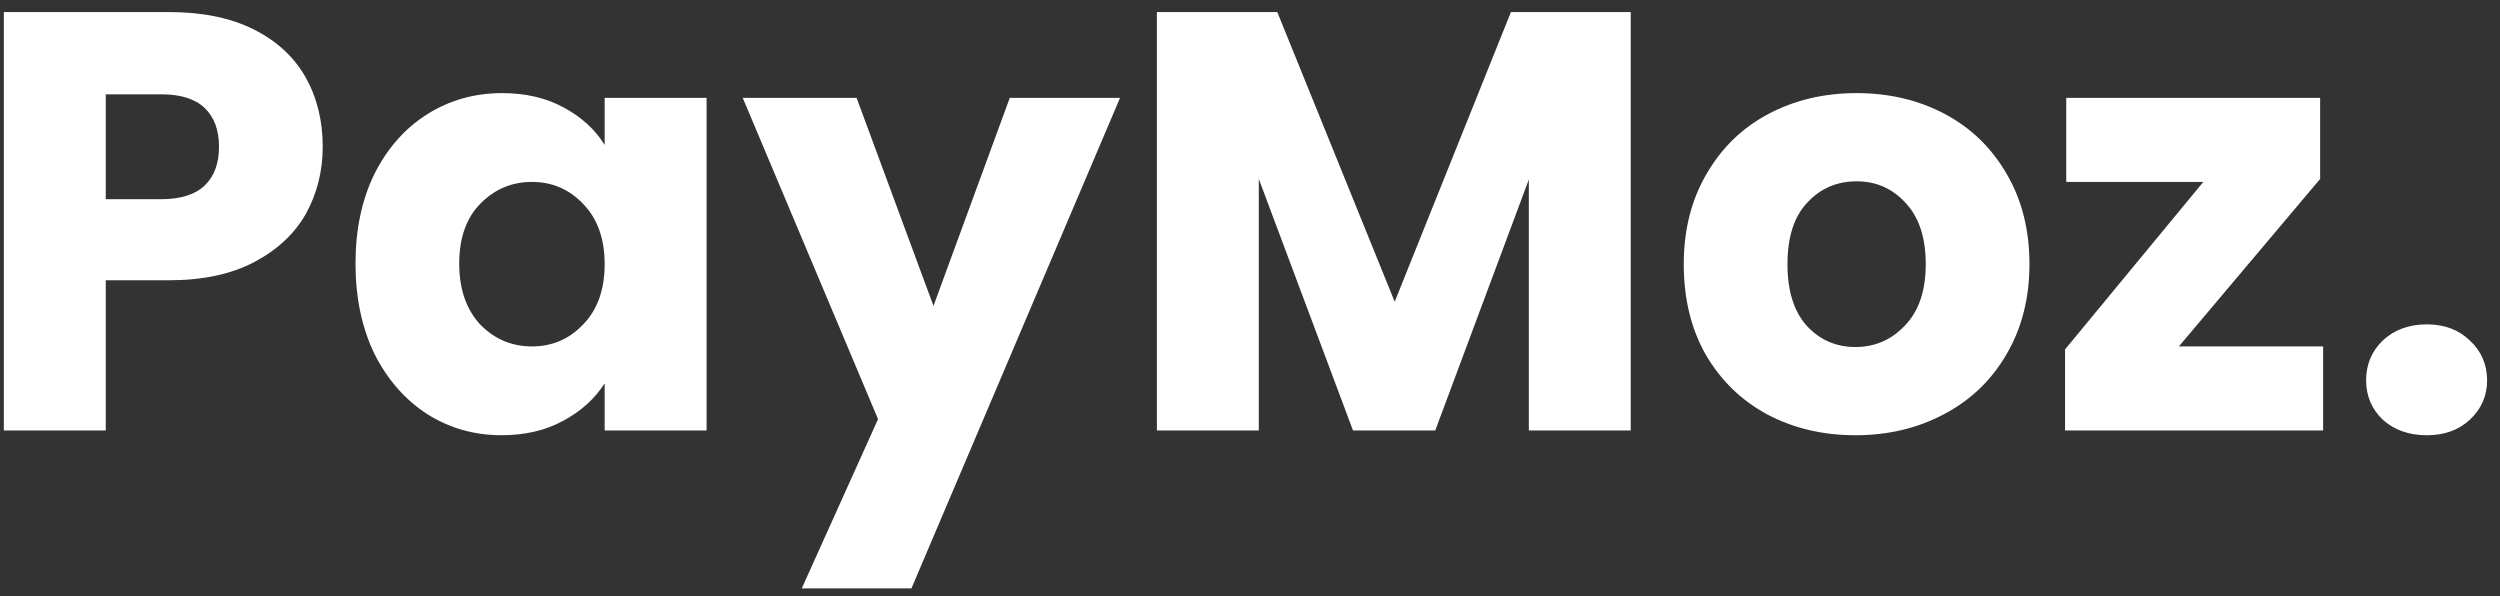 <svg width="151" height="36" viewBox="0 0 151 36" fill="none" xmlns="http://www.w3.org/2000/svg">
<rect x="0" y="0" width="151" height="36" fill="#333333" stroke="none"/>
<path d="M19.492 8.864C19.492 10.328 19.156 11.672 18.484 12.896C17.812 14.096 16.78 15.068 15.388 15.812C13.996 16.556 12.268 16.928 10.204 16.928H6.388V26H0.232V0.728H10.204C12.22 0.728 13.924 1.076 15.316 1.772C16.708 2.468 17.752 3.428 18.448 4.652C19.144 5.876 19.492 7.28 19.492 8.864ZM9.736 12.032C10.912 12.032 11.788 11.756 12.364 11.204C12.94 10.652 13.228 9.872 13.228 8.864C13.228 7.856 12.94 7.076 12.364 6.524C11.788 5.972 10.912 5.696 9.736 5.696H6.388V12.032H9.736ZM21.473 15.92C21.473 13.856 21.857 12.044 22.625 10.484C23.417 8.924 24.485 7.724 25.829 6.884C27.173 6.044 28.673 5.624 30.329 5.624C31.745 5.624 32.981 5.912 34.037 6.488C35.117 7.064 35.945 7.82 36.521 8.756V5.912H42.677V26H36.521V23.156C35.921 24.092 35.081 24.848 34.001 25.424C32.945 26 31.709 26.288 30.293 26.288C28.661 26.288 27.173 25.868 25.829 25.028C24.485 24.164 23.417 22.952 22.625 21.392C21.857 19.808 21.473 17.984 21.473 15.92ZM36.521 15.956C36.521 14.42 36.089 13.208 35.225 12.32C34.385 11.432 33.353 10.988 32.129 10.988C30.905 10.988 29.861 11.432 28.997 12.32C28.157 13.184 27.737 14.384 27.737 15.92C27.737 17.456 28.157 18.68 28.997 19.592C29.861 20.48 30.905 20.924 32.129 20.924C33.353 20.924 34.385 20.48 35.225 19.592C36.089 18.704 36.521 17.492 36.521 15.956ZM67.65 5.912L55.05 35.54H48.426L53.034 25.316L44.862 5.912H51.738L56.382 18.476L60.99 5.912H67.65ZM98.496 0.728V26H92.341V10.844L86.689 26H81.721L76.032 10.808V26H69.876V0.728H77.148L84.24 18.224L91.26 0.728H98.496ZM112.067 26.288C110.099 26.288 108.323 25.868 106.739 25.028C105.179 24.188 103.943 22.988 103.031 21.428C102.143 19.868 101.699 18.044 101.699 15.956C101.699 13.892 102.155 12.08 103.067 10.52C103.979 8.936 105.227 7.724 106.811 6.884C108.395 6.044 110.171 5.624 112.139 5.624C114.107 5.624 115.883 6.044 117.467 6.884C119.051 7.724 120.299 8.936 121.211 10.52C122.123 12.08 122.579 13.892 122.579 15.956C122.579 18.02 122.111 19.844 121.175 21.428C120.263 22.988 119.003 24.188 117.395 25.028C115.811 25.868 114.035 26.288 112.067 26.288ZM112.067 20.96C113.243 20.96 114.239 20.528 115.055 19.664C115.895 18.8 116.315 17.564 116.315 15.956C116.315 14.348 115.907 13.112 115.091 12.248C114.299 11.384 113.315 10.952 112.139 10.952C110.939 10.952 109.943 11.384 109.151 12.248C108.359 13.088 107.963 14.324 107.963 15.956C107.963 17.564 108.347 18.8 109.115 19.664C109.907 20.528 110.891 20.96 112.067 20.96ZM131.605 20.924H140.317V26H124.729V21.104L133.081 10.988H124.801V5.912H140.137V10.808L131.605 20.924ZM146.585 26.288C145.505 26.288 144.617 25.976 143.921 25.352C143.249 24.704 142.913 23.912 142.913 22.976C142.913 22.016 143.249 21.212 143.921 20.564C144.617 19.916 145.505 19.592 146.585 19.592C147.641 19.592 148.505 19.916 149.177 20.564C149.873 21.212 150.221 22.016 150.221 22.976C150.221 23.912 149.873 24.704 149.177 25.352C148.505 25.976 147.641 26.288 146.585 26.288Z" fill="white"/>
</svg>
